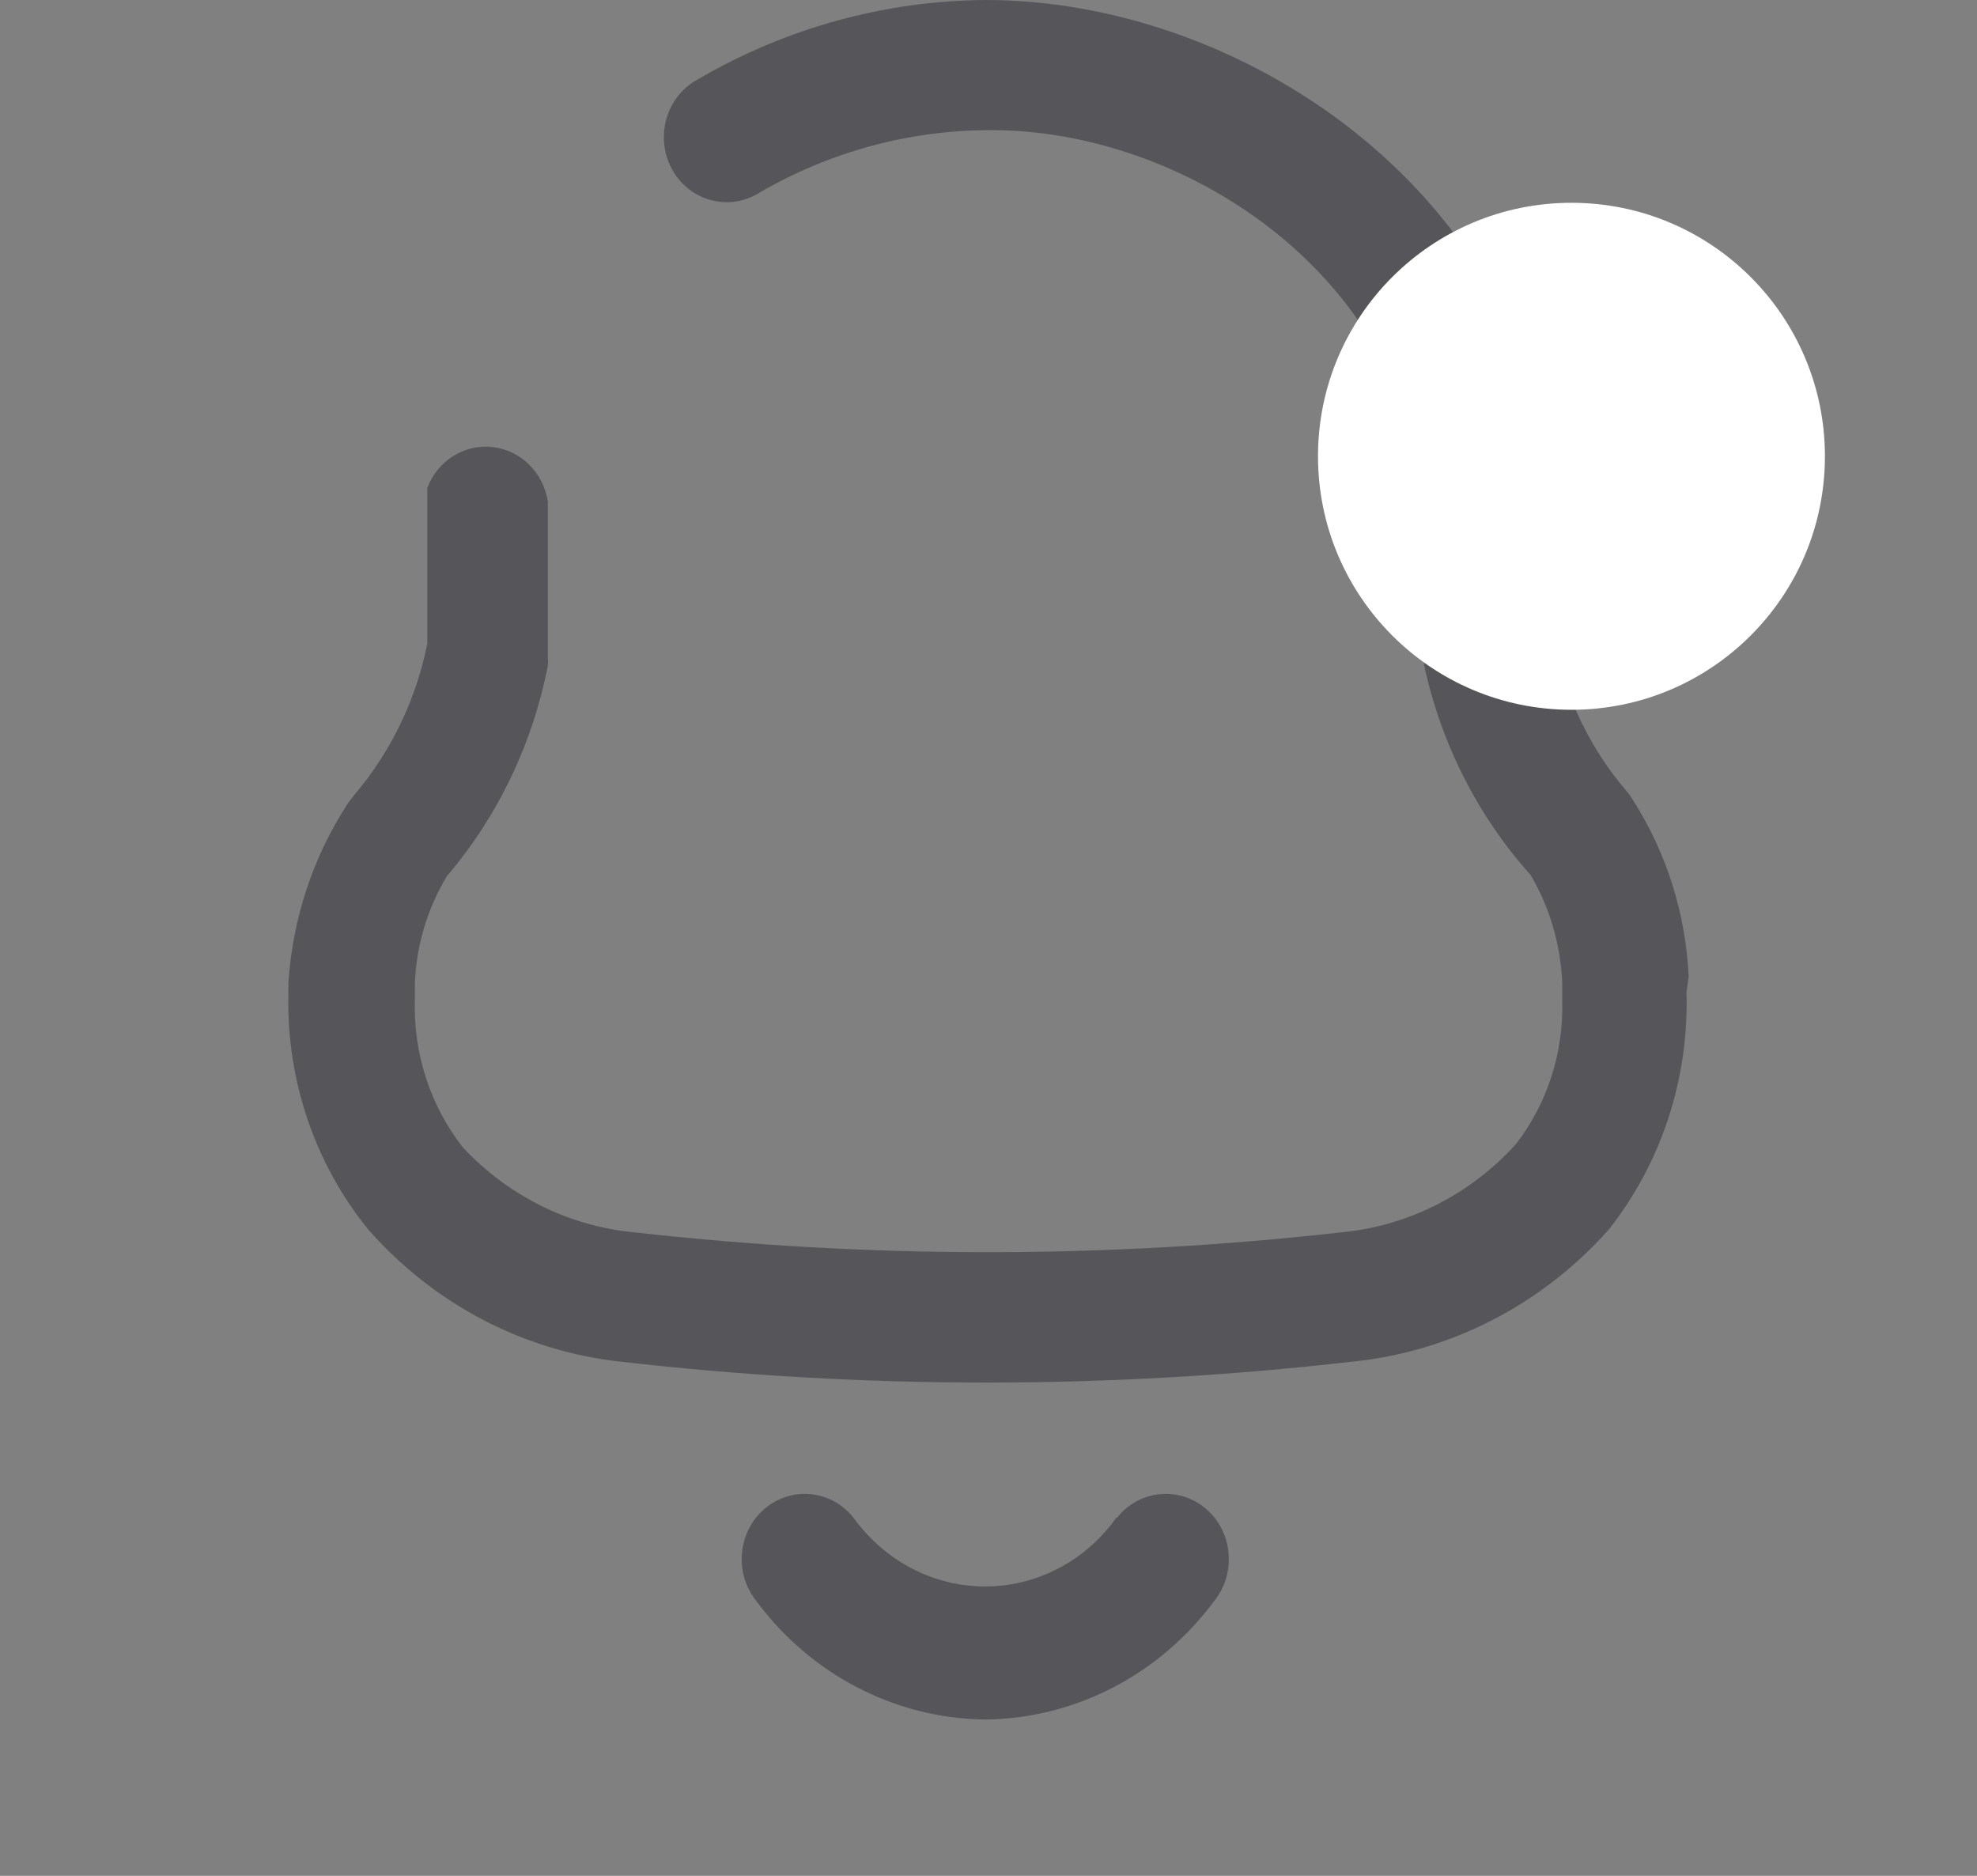 <svg width="39" height="37" viewBox="0 0 39 37" fill="none" xmlns="http://www.w3.org/2000/svg">
<rect x="0" y="0" width="39" height="37" fill="#808080" stroke="none"/>
<g id="Iconly/Broken/Notification">
<g id="Notification">
<path id="Notification_2" fill-rule="evenodd" clip-rule="evenodd" d="M32.217 15.787C32.877 16.823 33.255 18.024 33.312 19.264L33.269 19.577C33.319 21.273 32.776 22.931 31.741 24.247C30.419 25.736 28.611 26.666 26.666 26.859C21.875 27.408 17.04 27.408 12.249 26.859C10.333 26.653 8.557 25.724 7.261 24.247C6.208 22.95 5.65 21.3 5.689 19.607V19.398C5.769 18.121 6.177 16.89 6.872 15.832L6.987 15.682C7.71 14.834 8.206 13.806 8.429 12.698V11.415V9.624C8.633 9.085 9.161 8.755 9.717 8.818C10.274 8.88 10.72 9.321 10.807 9.893V11.385V12.967C10.813 13.021 10.813 13.076 10.807 13.131C10.507 14.67 9.821 16.101 8.818 17.279C8.432 17.916 8.213 18.647 8.184 19.398V19.726C8.152 20.783 8.49 21.817 9.135 22.636C10.03 23.593 11.227 24.186 12.509 24.307C17.147 24.829 21.826 24.829 26.464 24.307C27.781 24.182 29.007 23.561 29.91 22.561C30.524 21.761 30.846 20.763 30.818 19.741V19.398C30.789 18.644 30.576 17.91 30.198 17.264C29.153 16.099 28.427 14.668 28.093 13.116C28.088 13.062 28.088 13.007 28.093 12.952V11.355V9.863C27.675 5.357 23.336 2.567 19.559 2.567C17.953 2.563 16.373 2.989 14.974 3.805C14.587 4.046 14.103 4.05 13.712 3.815C13.321 3.58 13.085 3.143 13.096 2.675C13.106 2.207 13.362 1.783 13.763 1.567C15.497 0.553 17.452 0.014 19.443 0C24.432 0 30.025 3.671 30.66 9.565V11.325V12.639C30.876 13.748 31.374 14.778 32.102 15.623C32.145 15.674 32.183 15.729 32.217 15.787ZM19.909 31.256C20.756 31.124 21.517 30.648 22.024 29.933H22.038C22.476 29.385 23.261 29.308 23.79 29.761C24.32 30.214 24.394 31.026 23.956 31.574C22.876 33.035 21.206 33.9 19.429 33.917C17.657 33.895 15.993 33.031 14.916 31.574C14.479 31.026 14.553 30.214 15.082 29.761C15.612 29.308 16.396 29.385 16.834 29.933C17.026 30.199 17.254 30.435 17.512 30.634C18.199 31.163 19.062 31.387 19.909 31.256Z" fill="#56565A"/>
</g>
<circle id="Ellipse 15" cx="31" cy="9" r="5" fill="white"/>
</g>
</svg>
